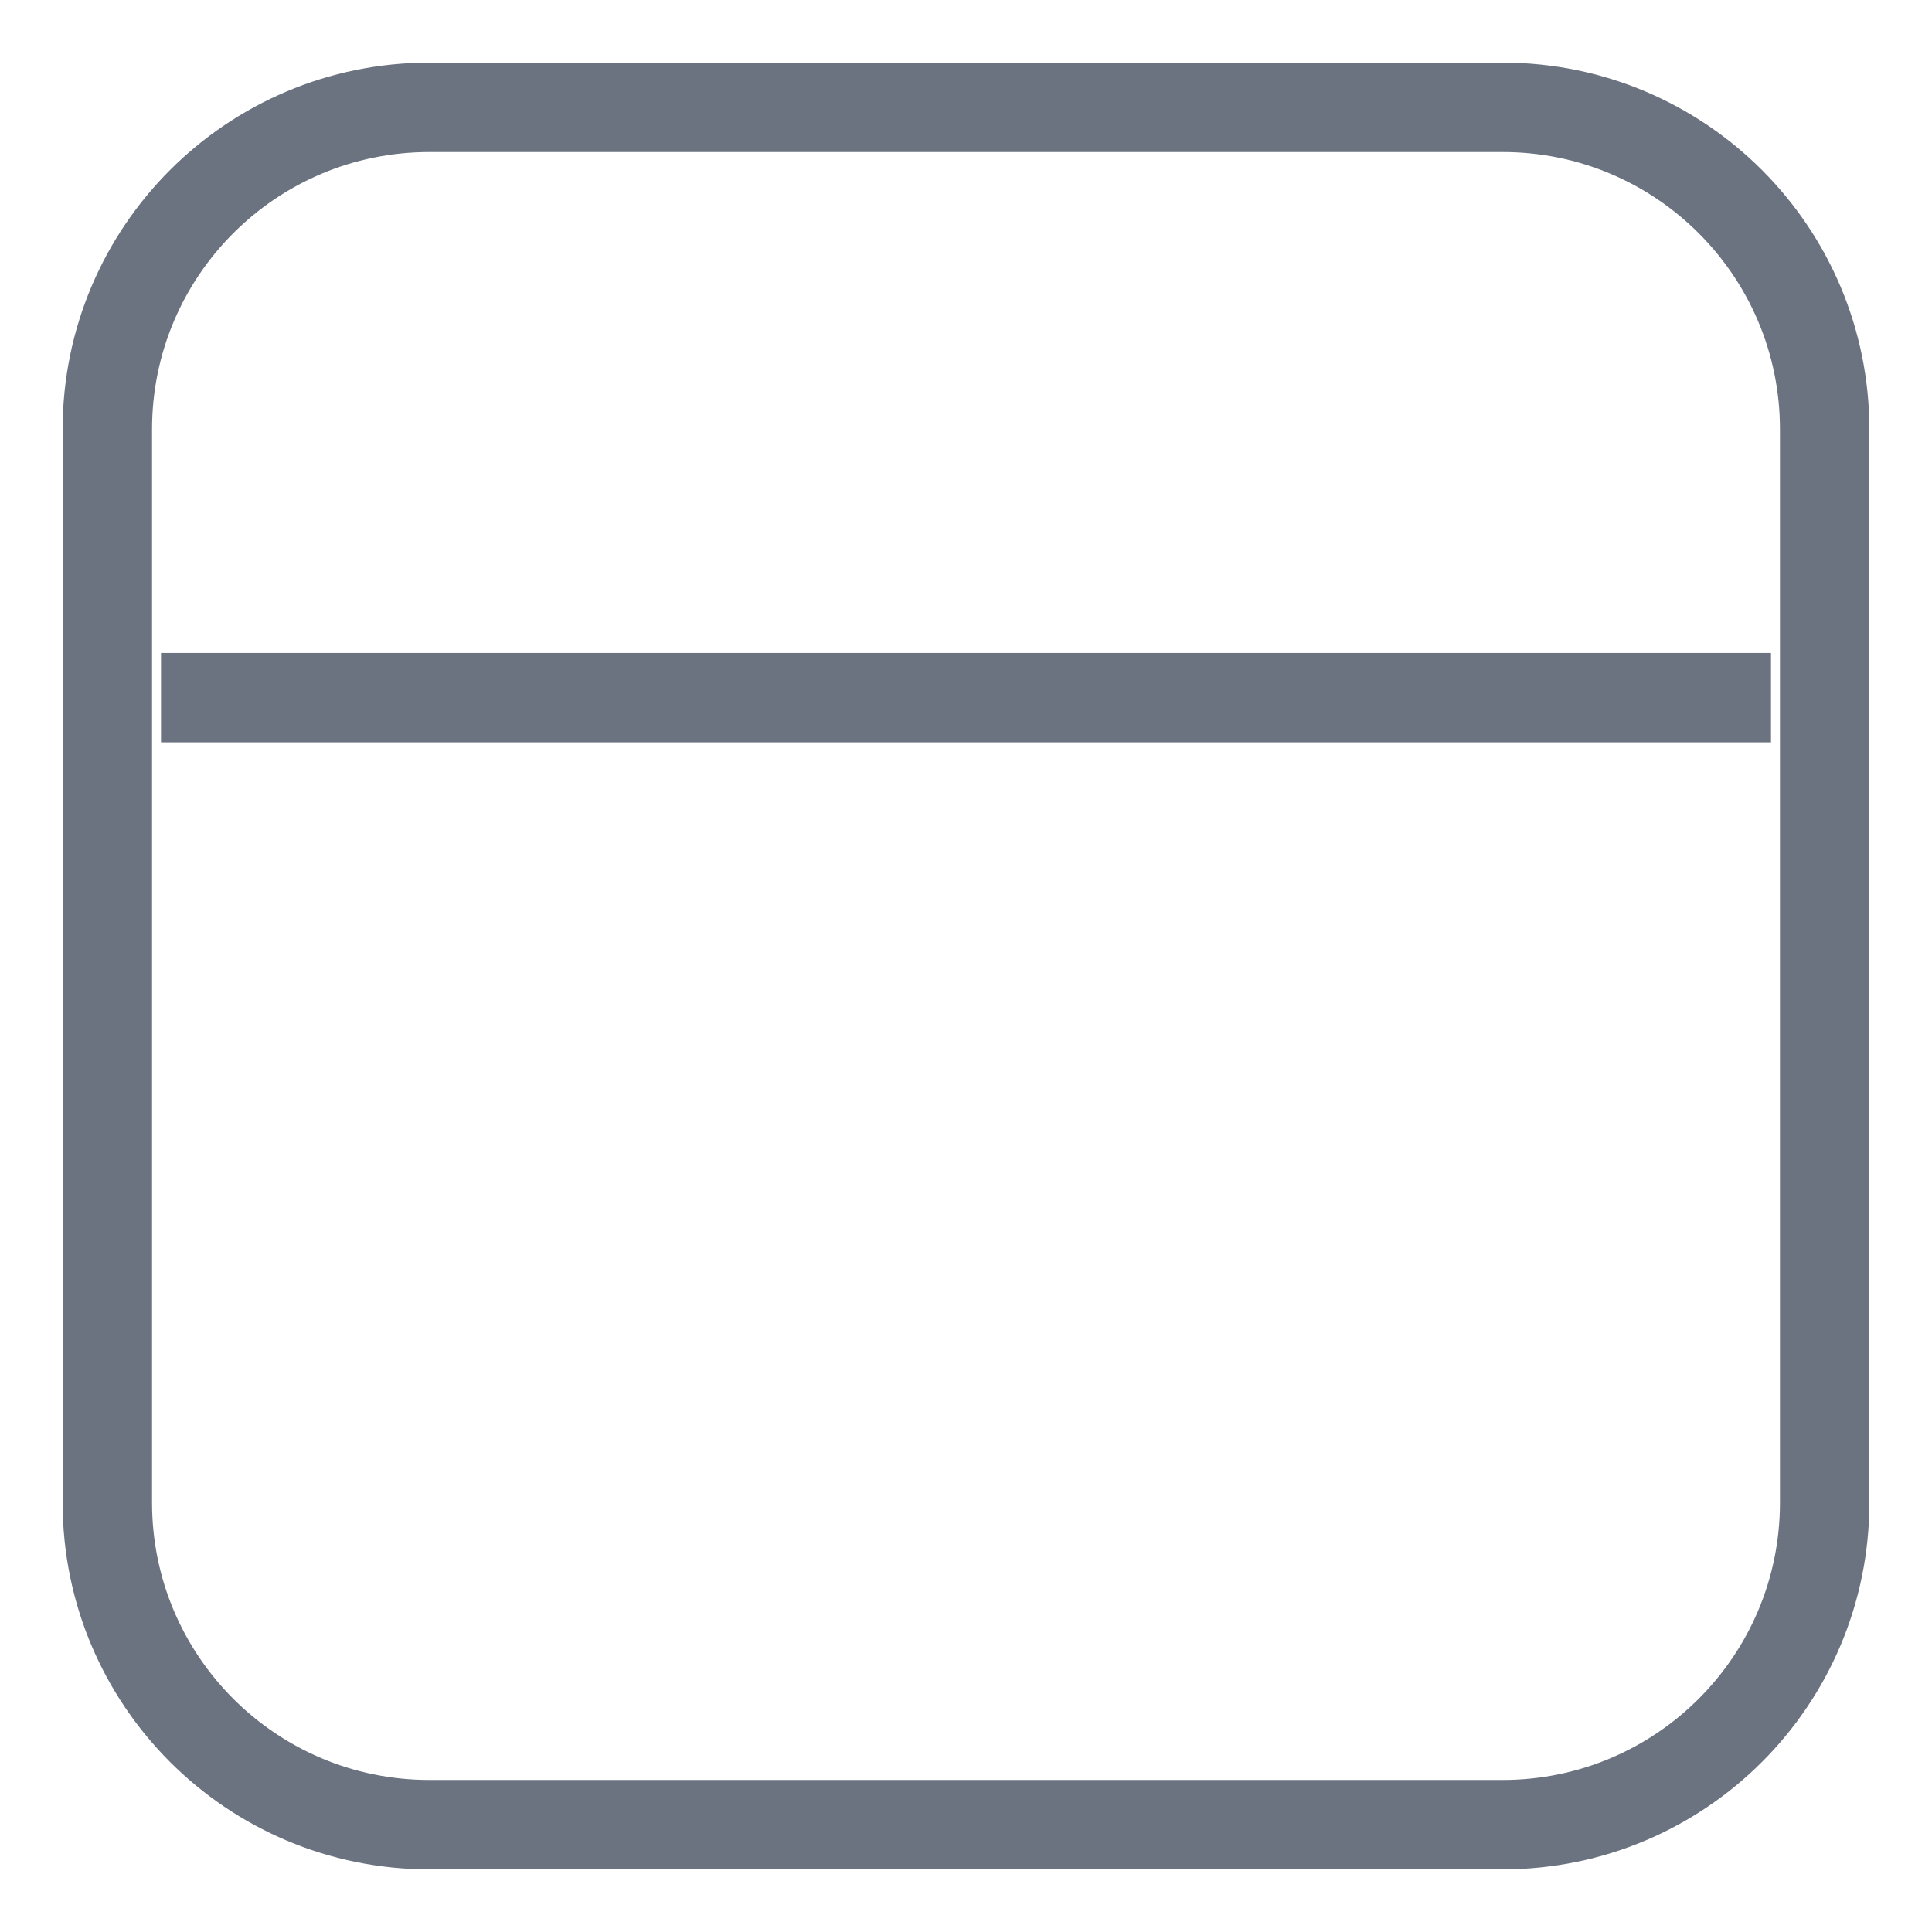 <svg width="18" height="18" viewBox="0 0 18 18" fill="none" xmlns="http://www.w3.org/2000/svg">
<path d="M1.5 6.5H16.5M4 17H14C15.657 17 17 15.657 17 14V4C17 2.343 15.657 1 14 1H4C2.343 1 1 2.343 1 4V14C1 15.657 2.343 17 4 17Z" stroke="#6B7280" stroke-width="0.833"/>
</svg>
